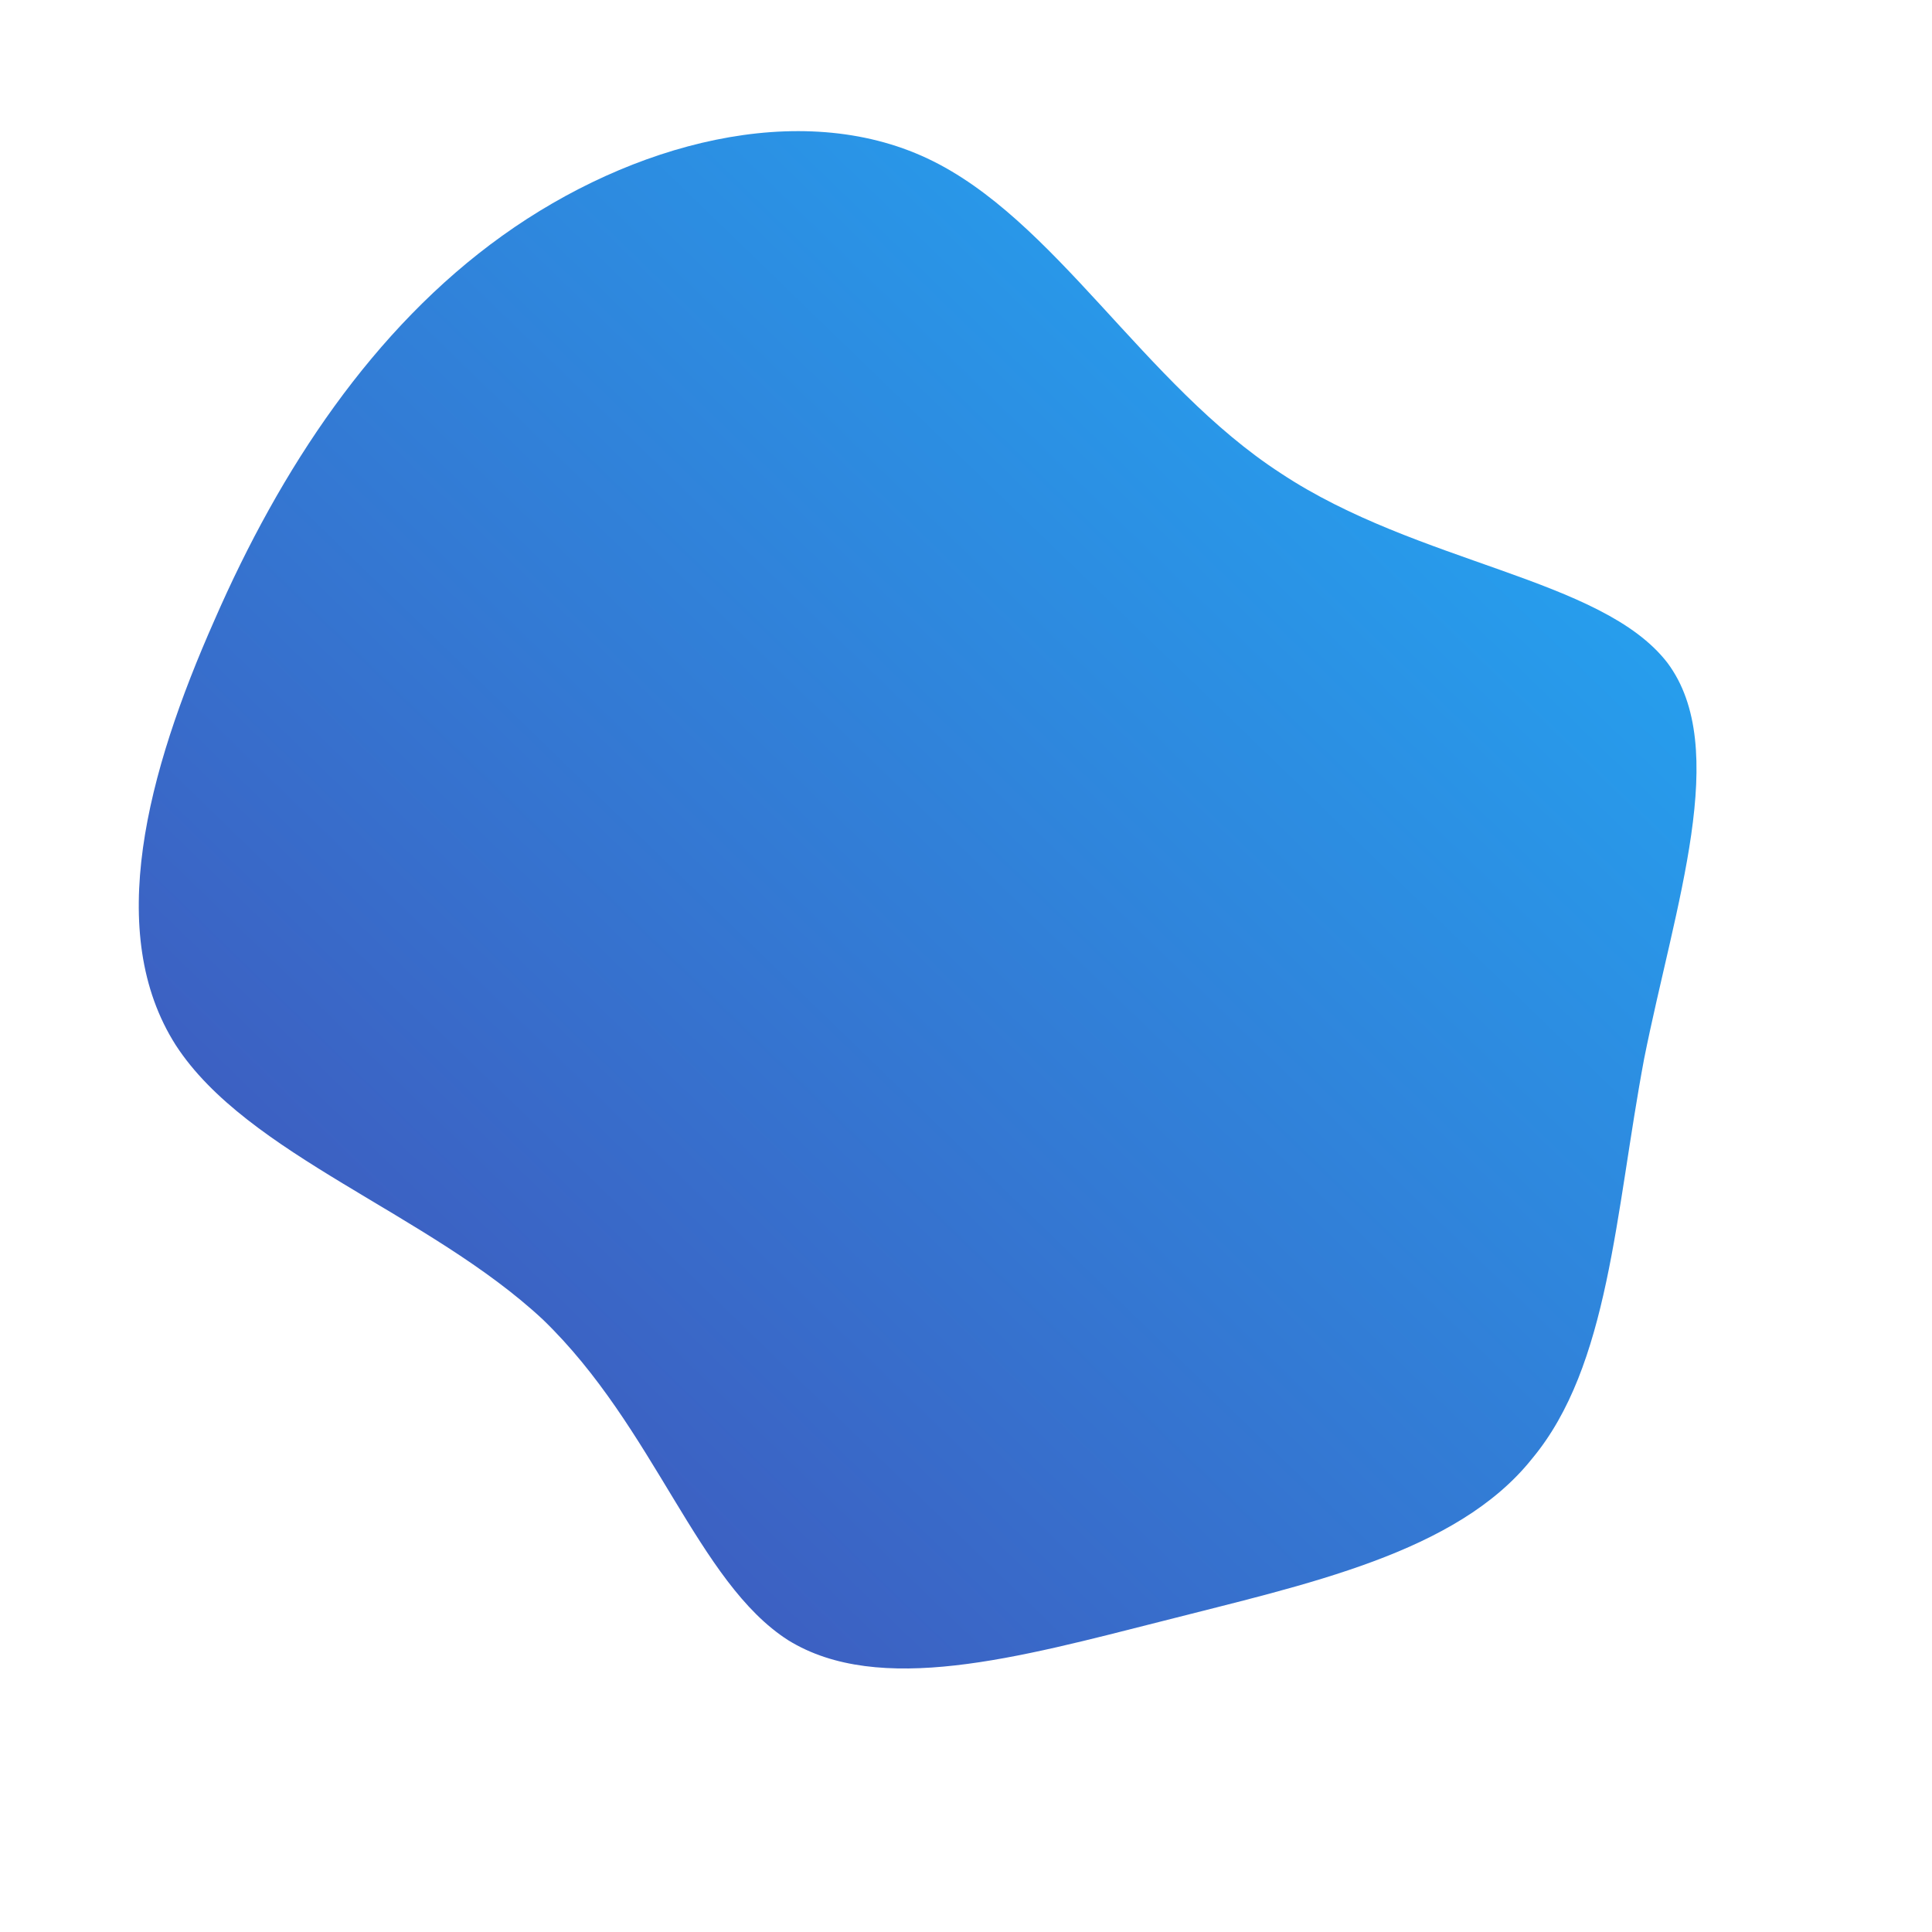 <!--?xml version="1.0" standalone="no"?-->
              <svg id="sw-js-blob-svg" viewBox="0 0 100 100" xmlns="http://www.w3.org/2000/svg" version="1.1">
                    <defs> 
                        <linearGradient id="sw-gradient" x1="0" x2="1" y1="1" y2="0">
                            <stop id="stop1" stop-color="rgba(68.788, 72.673, 177.653, 1)" offset="0%"></stop>
                            <stop id="stop2" stop-color="rgba(31, 178.196, 251, 1)" offset="100%"></stop>
                        </linearGradient>
                    </defs>
                <path fill="url(#sw-gradient)" d="M16.3,-25.5C23.4,-20.8,32.9,-20.1,36.3,-15.7C39.6,-11.3,36.7,-3.2,35.1,4.8C33.6,12.8,33.3,20.7,29.3,25.5C25.4,30.4,17.6,32,10.2,33.9C2.7,35.8,-4.5,37.8,-9.2,34.9C-13.9,31.9,-16.1,23.9,-21.9,18.3C-27.8,12.8,-37.2,9.8,-40.9,4.1C-44.6,-1.7,-42.4,-10,-38.9,-17.9C-35.5,-25.7,-30.7,-33,-24,-37.8C-17.3,-42.6,-8.6,-44.9,-2,-41.8C4.6,-38.7,9.2,-30.1,16.3,-25.5Z" width="100%" height="100%" transform="translate(50 50)" stroke-width="0" style="transition: all 0.3s ease 0s;"></path>
              </svg>